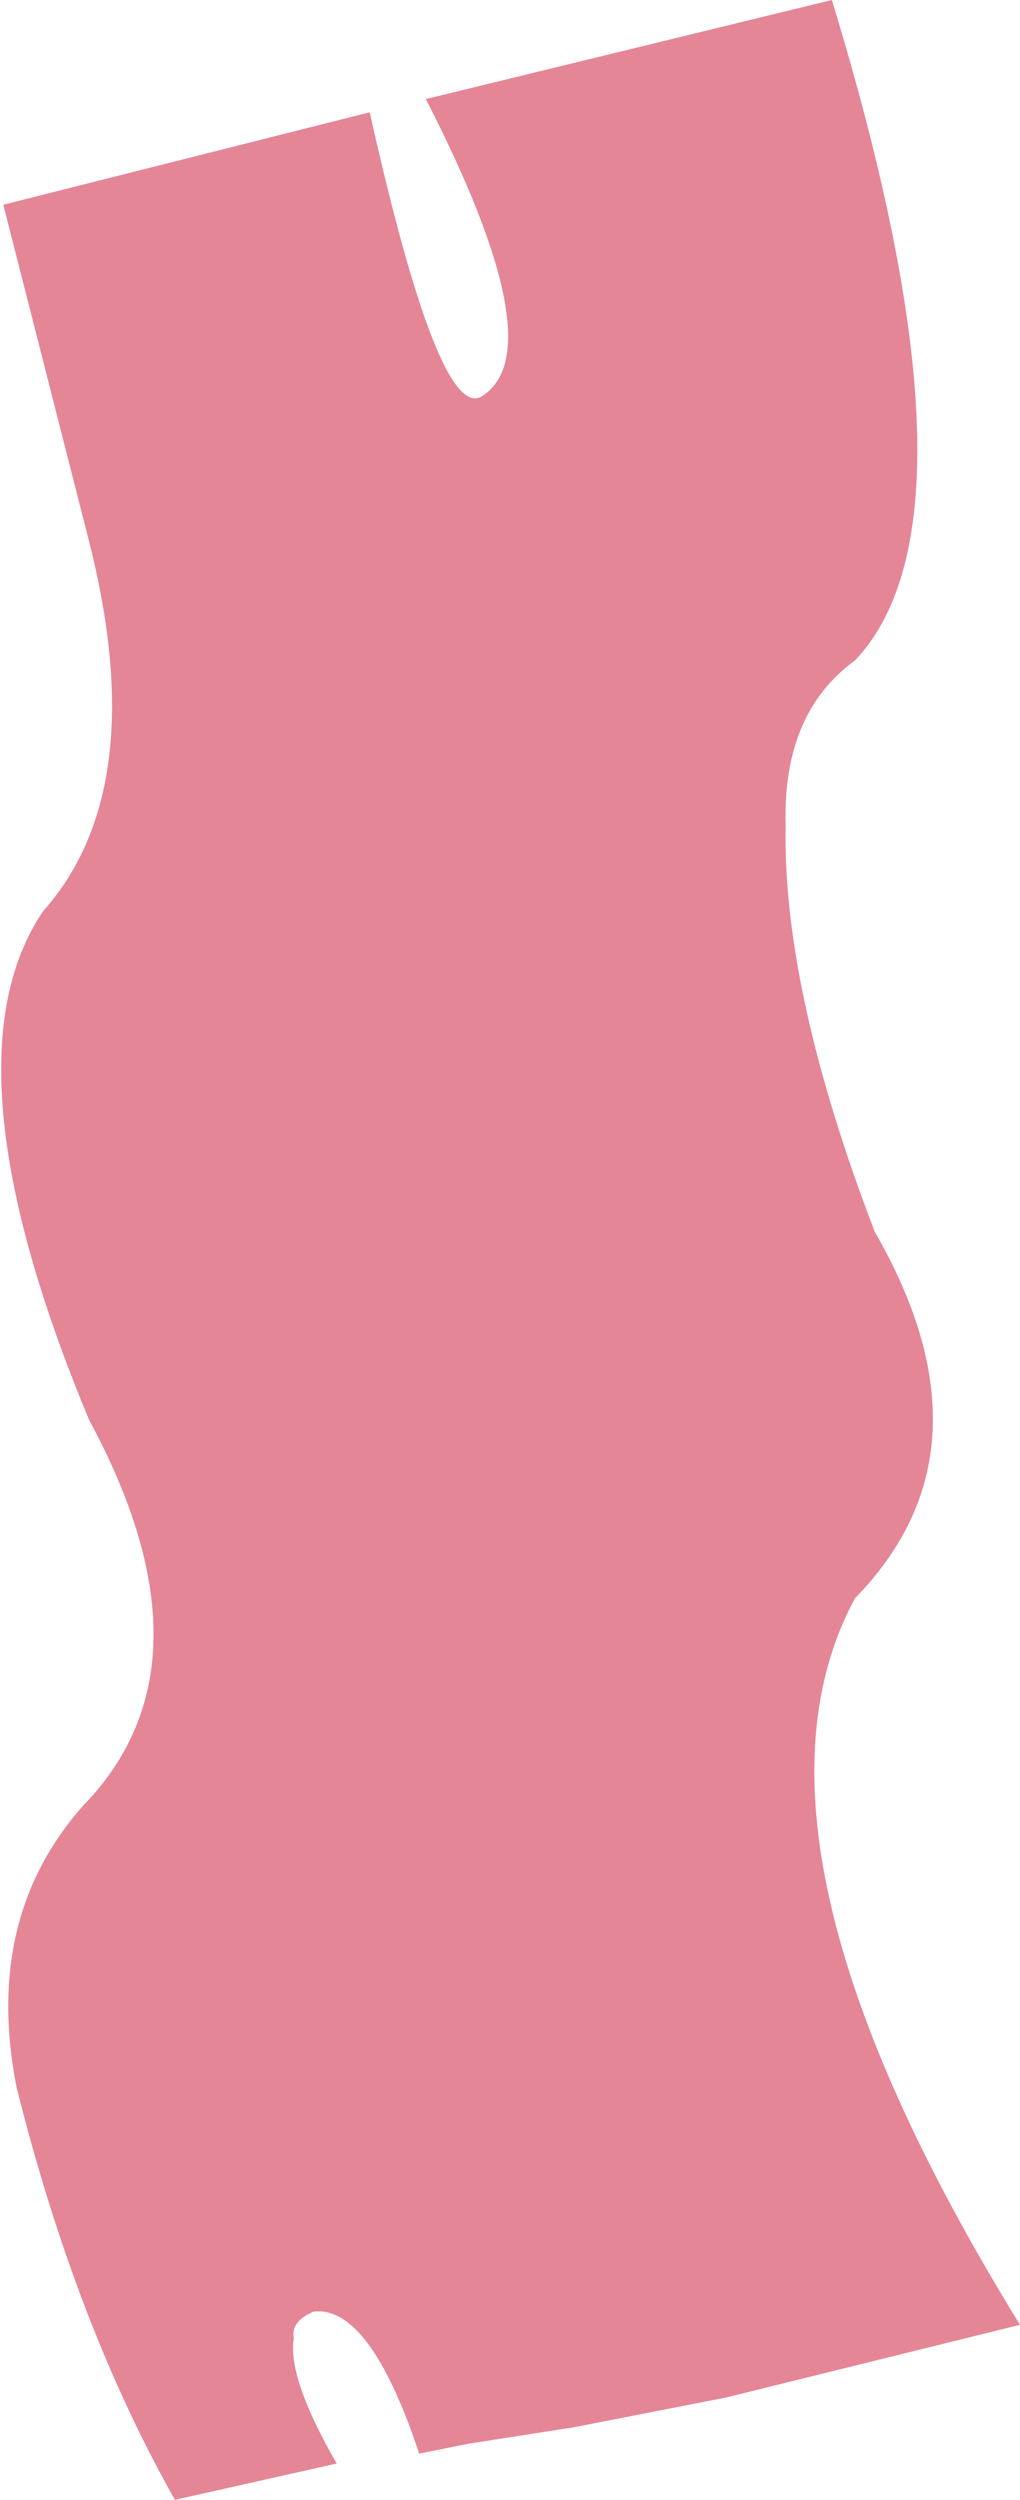 <?xml version="1.0" encoding="UTF-8" standalone="no"?>
<svg xmlns:xlink="http://www.w3.org/1999/xlink" height="37.85px" width="15.45px" xmlns="http://www.w3.org/2000/svg">
  <g transform="matrix(1.0, 0.0, 0.0, 1.0, 0.0, 18.95)">
    <path d="M2.65 18.9 Q1.15 16.25 0.25 12.65 -0.25 10.1 1.25 8.4 3.35 6.25 1.35 2.55 -0.9 -2.85 0.65 -5.15 2.3 -7.0 1.35 -10.75 L0.05 -15.85 5.6 -17.25 Q6.65 -12.55 7.3 -12.95 8.4 -13.65 6.45 -17.45 L12.6 -18.95 Q15.0 -11.1 12.95 -8.95 11.85 -8.15 11.9 -6.45 11.85 -3.95 13.25 -0.3 15.15 3.0 12.95 5.25 10.95 8.95 15.45 16.25 L11.0 17.35 8.7 17.8 7.1 18.05 6.35 18.2 Q5.6 15.95 4.75 16.05 4.4 16.2 4.45 16.45 4.35 17.05 5.1 18.35 L2.65 18.9" fill="#e58696" fill-rule="evenodd" stroke="none"/>
  </g>
</svg>
